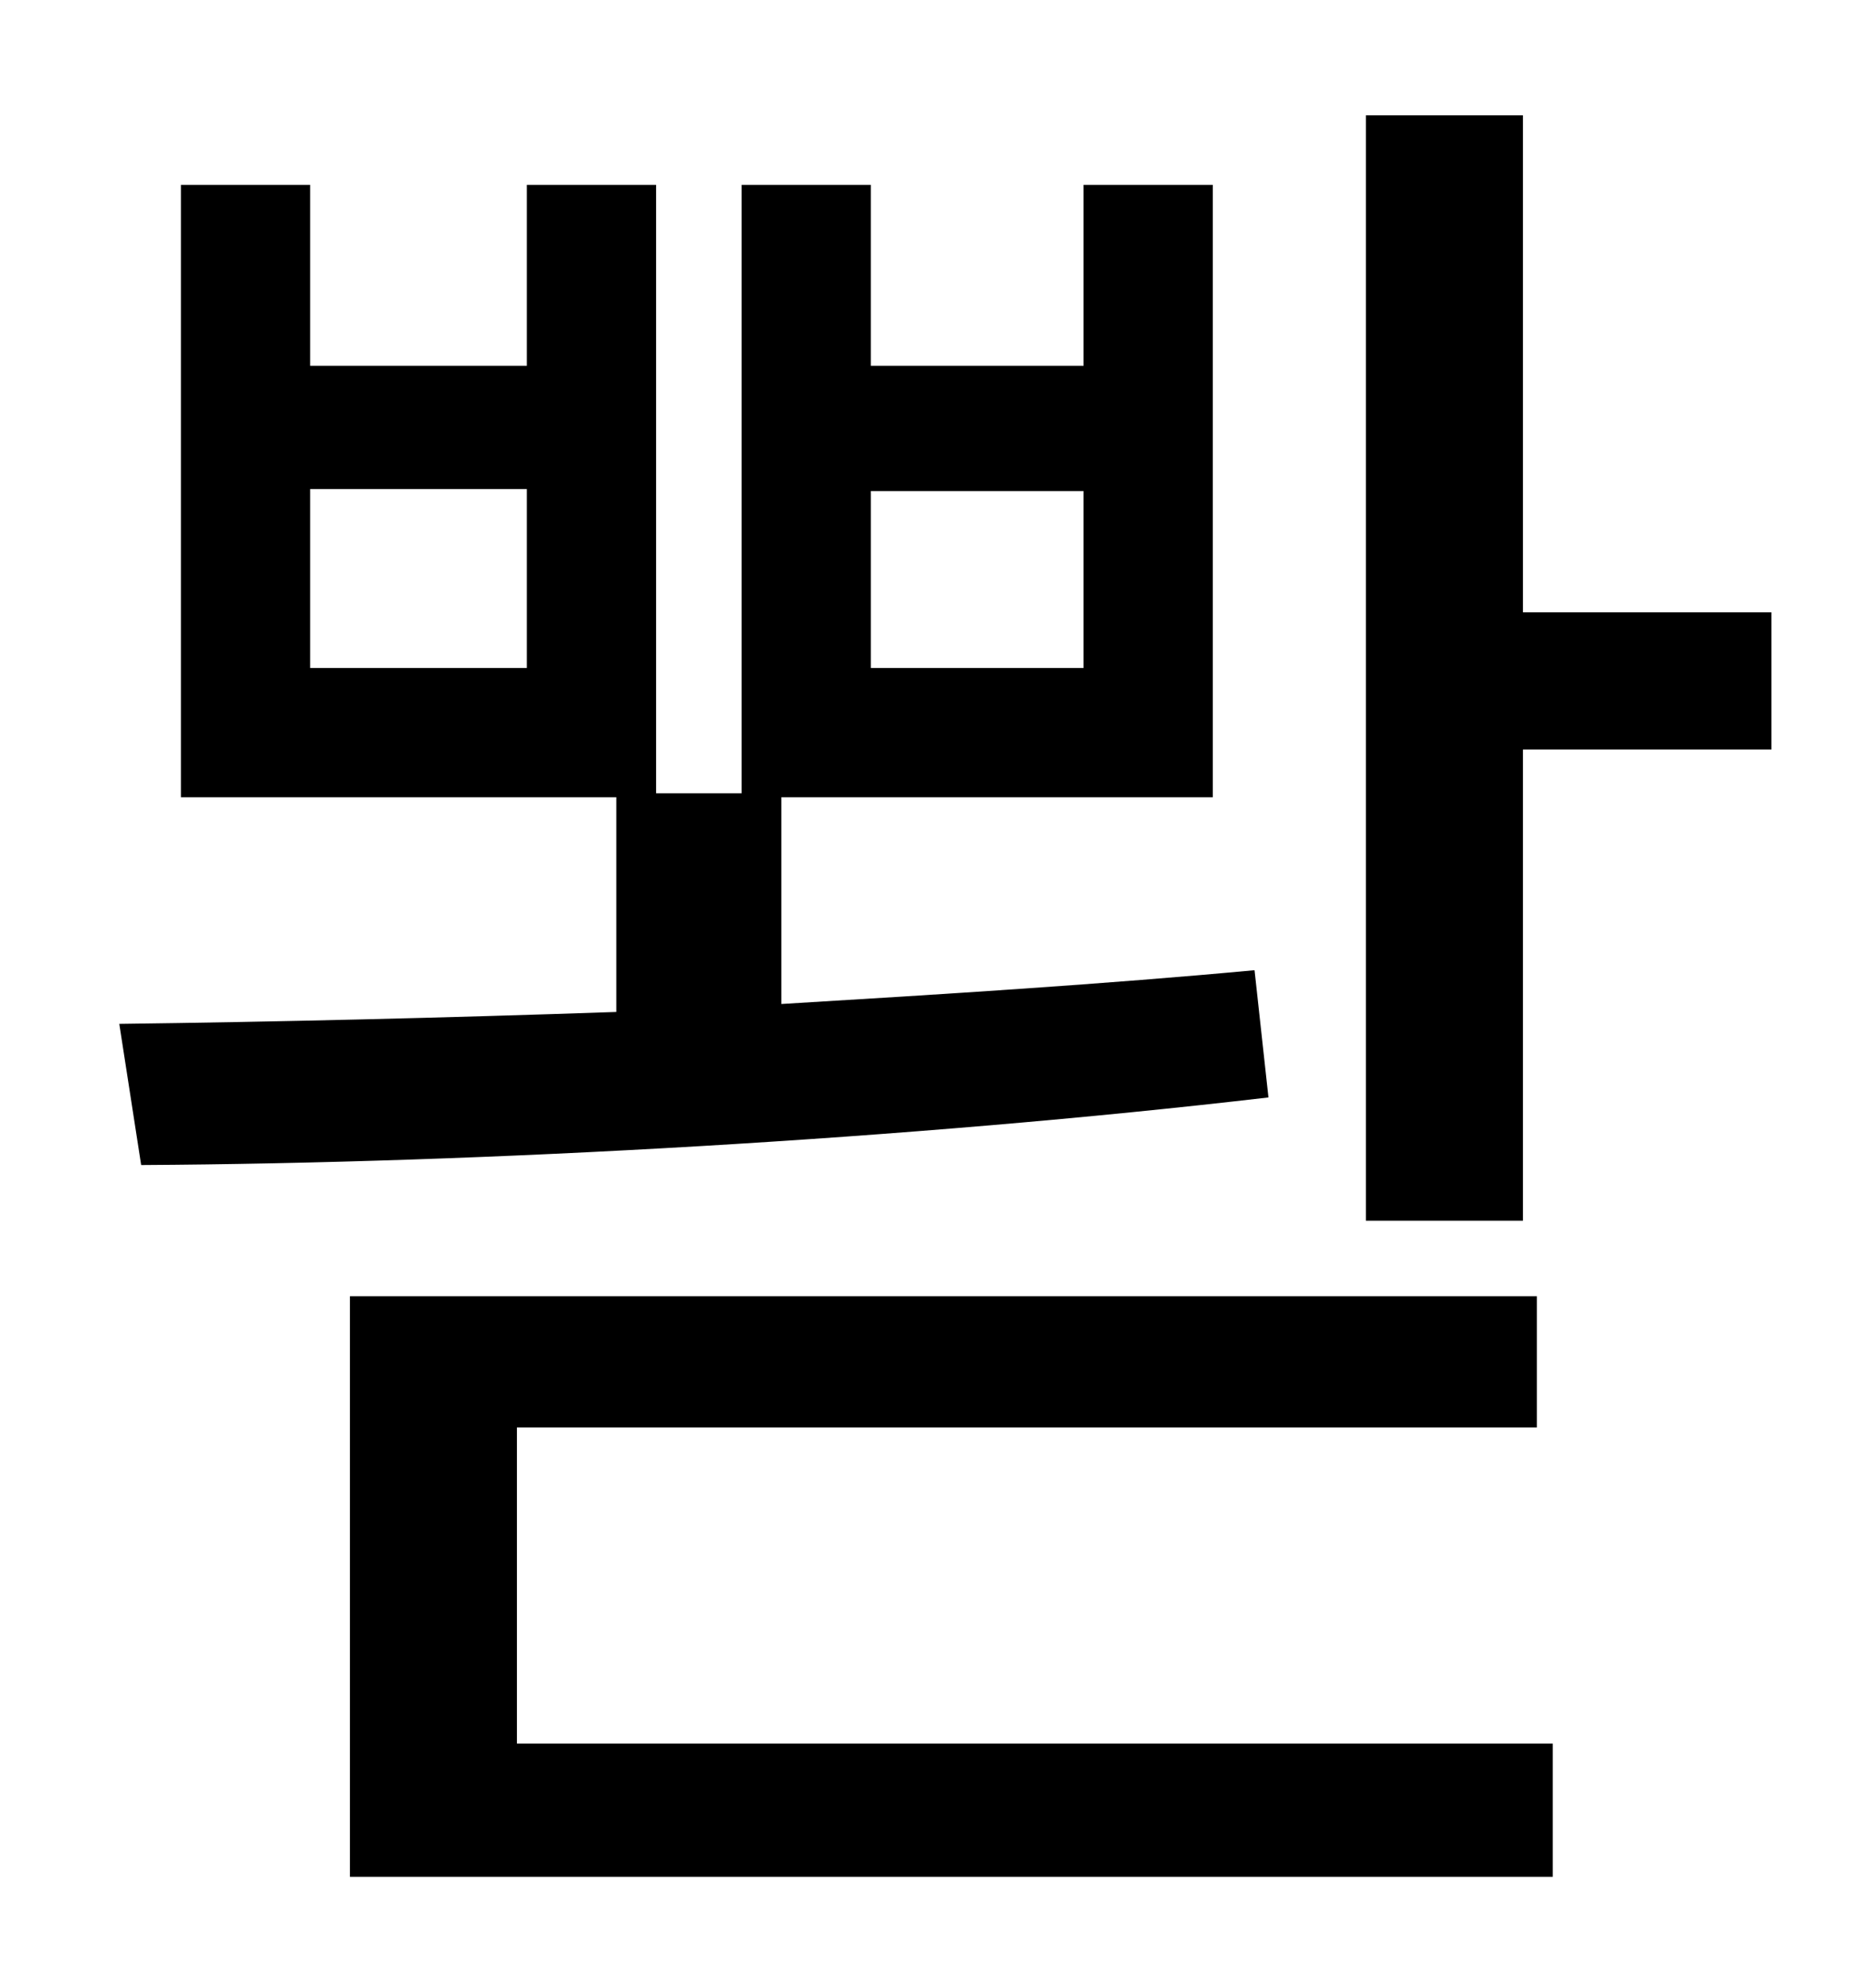 <?xml version="1.0" standalone="no"?>
<!DOCTYPE svg PUBLIC "-//W3C//DTD SVG 1.1//EN" "http://www.w3.org/Graphics/SVG/1.1/DTD/svg11.dtd" >
<svg xmlns="http://www.w3.org/2000/svg" xmlns:xlink="http://www.w3.org/1999/xlink" version="1.1" viewBox="-10 0 930 1000">
   <path fill="currentColor"
d="M428 247v89h107v-89h-107zM255 336v-90h-109v90h109zM621 488l7 64c-180 21 -394 33 -567 34l-11 -71c78 -1 163 -3 250 -6v-108h-219v-308h65v91h109v-91h65v306h43v-306h65v91h107v-91h65v308h-217v104c83 -5 163 -10 238 -17zM250 718v159h521v67h-605v-292h597v66
h-513zM756 308h125v69h-125v237h-79v-556h79v250z" />
</svg>
